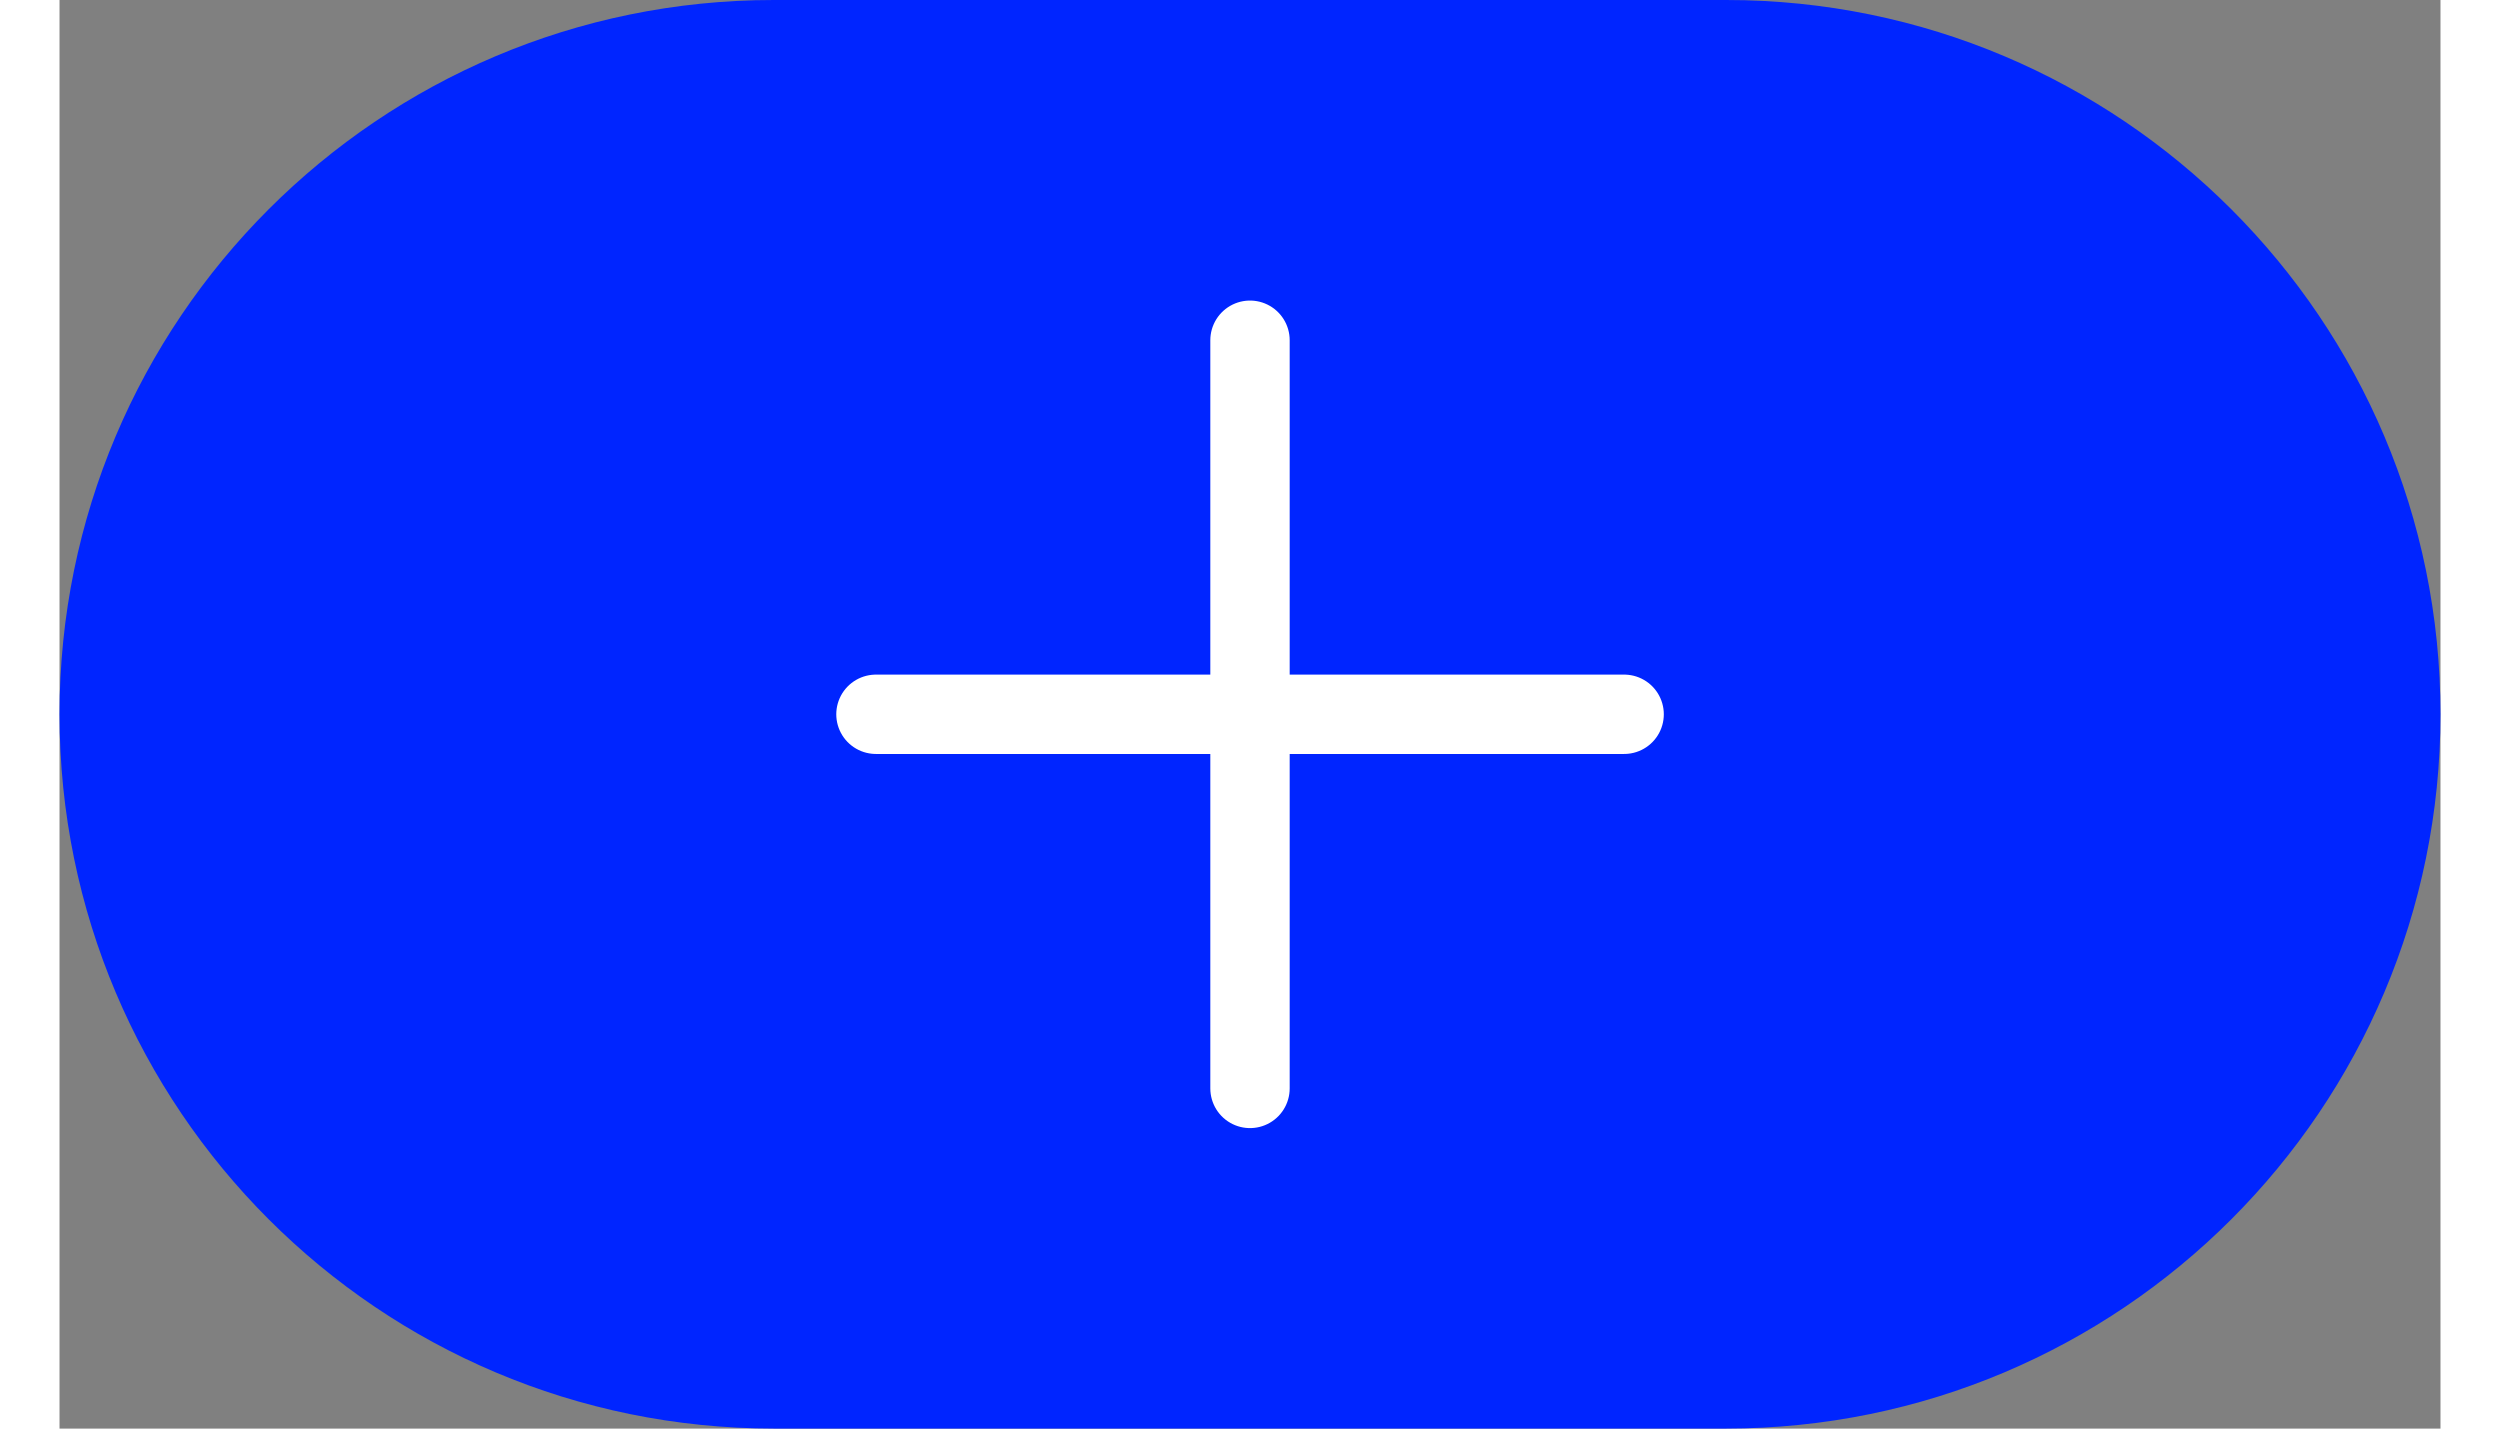<svg width="56" height="32" viewBox="0 0 60 36" fill="none" xmlns="http://www.w3.org/2000/svg">
<rect x="0" y="0" width="60" height="36" fill="#808080" stroke="none"/>
<path d="M0 18C0 8.059 8.059 0 18 0H42C51.941 0 60 8.059 60 18C60 27.941 51.941 36 42 36H18C8.059 36 0 27.941 0 18Z" fill="#0025FF"/>
<path d="M30 27.428V8.574" stroke="white" stroke-width="2" stroke-miterlimit="10" stroke-linecap="round" stroke-linejoin="round"/>
<path d="M20.574 18H39.428" stroke="white" stroke-width="2" stroke-miterlimit="10" stroke-linecap="round" stroke-linejoin="round"/>
</svg>
